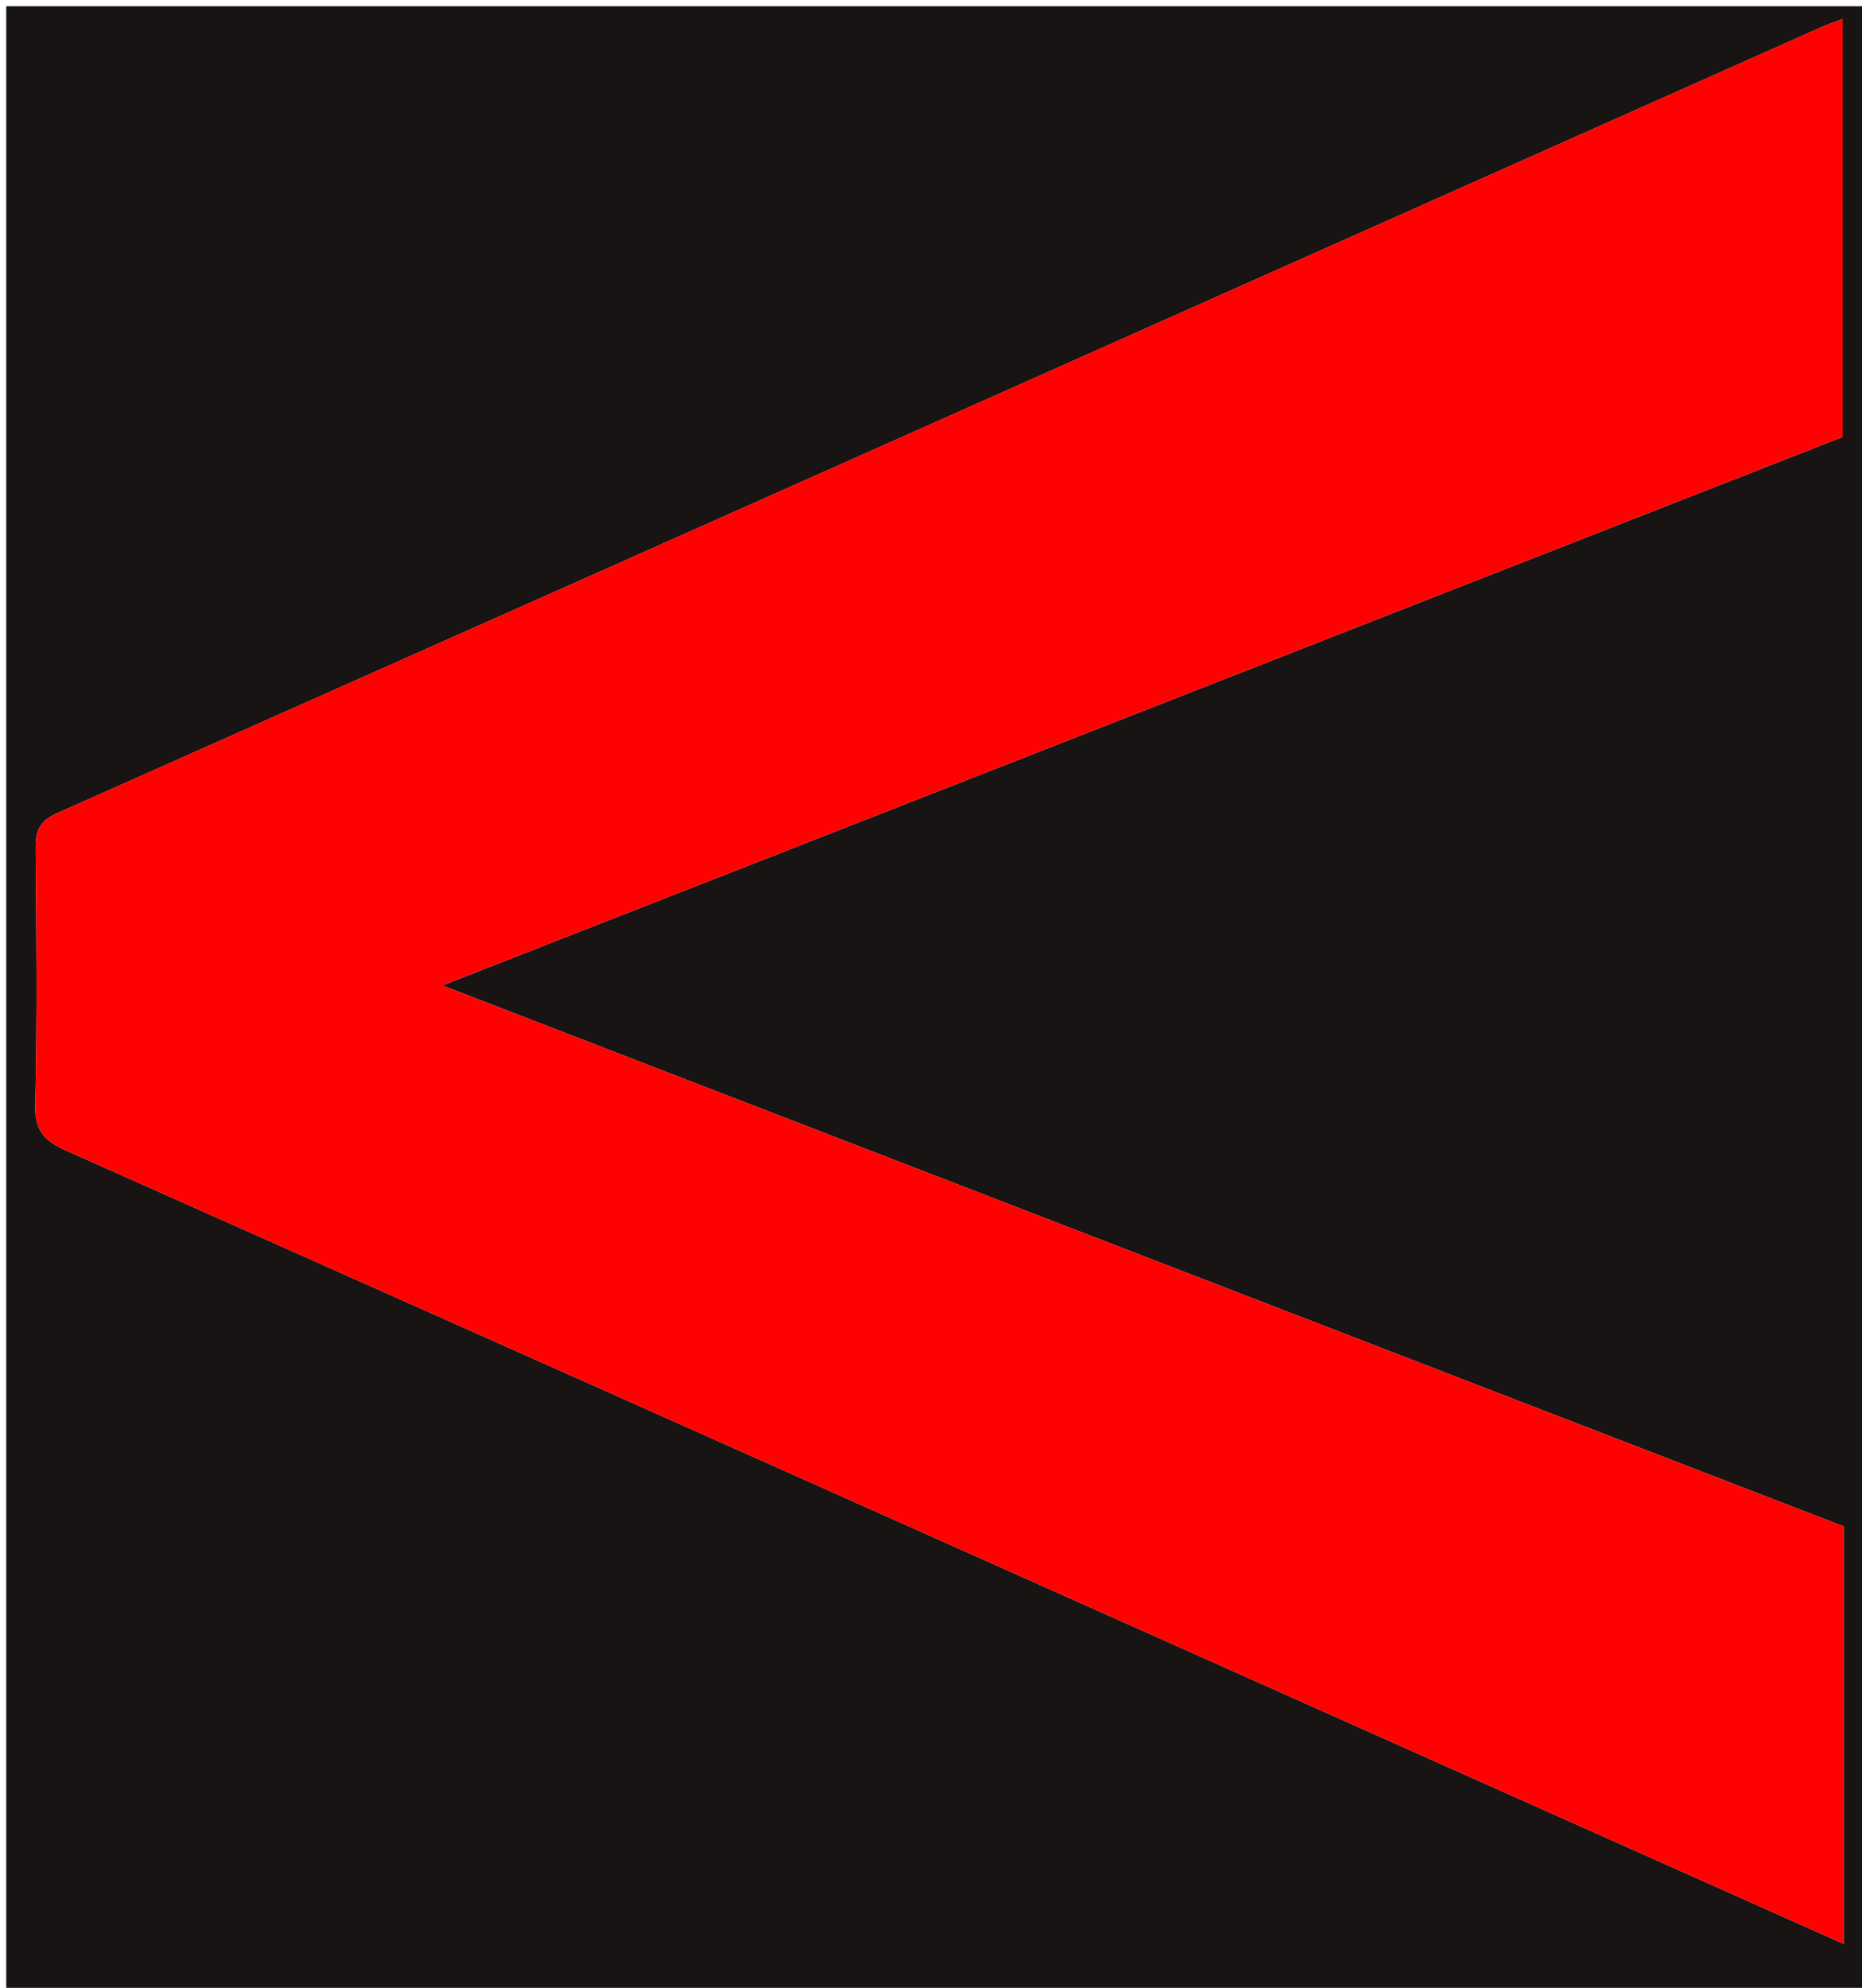 <svg version="1.1" id="Layer_1" xmlns="http://www.w3.org/2000/svg" xmlns:xlink="http://www.w3.org/1999/xlink" x="0px" y="0px"
	 width="100%" viewBox="0 0 298 318" enable-background="new 0 0 298 318" xml:space="preserve">
<path fill="rgb(24, 20, 20)" opacity="1" stroke="none" 
	d="
M157,319 
	C104.667,319 52.833,319 1,319 
	C1,213 1,107 1,1 
	C100.333,1 199.666,1 299,1 
	C299,107 299,213 299,319 
	C251.833,319 204.667,319 157,319 
M295.062,255.529 
	C295.062,251.746 295.062,247.963 295.062,244.179 
	C219.597,215.062 144.565,186.112 70.797,157.649 
	C144.877,128.642 219.993,99.23 294.902,69.898 
	C294.902,47.324 294.902,25.368 294.902,3.039 
	C293.588,3.541 292.516,3.895 291.49,4.352 
	C197.389,46.282 103.299,88.235 9.161,130.082 
	C6.338,131.337 5.685,132.921 5.709,135.733 
	C5.83,149.398 5.956,163.068 5.646,176.726 
	C5.554,180.764 6.969,182.449 10.493,184.017 
	C91.257,219.95 171.964,256.012 252.681,292.049 
	C266.608,298.267 280.536,304.481 295.062,310.964 
	C295.062,292.39 295.062,274.454 295.062,255.529 
z"/>
<path fill="#FF0101" opacity="1" stroke="none" 
	d="
M295.062,256.024 
	C295.062,274.454 295.062,292.39 295.062,310.964 
	C280.536,304.481 266.608,298.267 252.681,292.049 
	C171.964,256.012 91.257,219.95 10.493,184.017 
	C6.969,182.449 5.554,180.764 5.646,176.726 
	C5.956,163.068 5.83,149.398 5.709,135.733 
	C5.685,132.921 6.338,131.337 9.161,130.082 
	C103.299,88.235 197.389,46.282 291.49,4.352 
	C292.516,3.895 293.588,3.541 294.902,3.039 
	C294.902,25.368 294.902,47.324 294.902,69.898 
	C219.993,99.23 144.877,128.642 70.797,157.649 
	C144.565,186.112 219.597,215.062 295.062,244.179 
	C295.062,247.963 295.062,251.746 295.062,256.024 
z"/>
</svg>